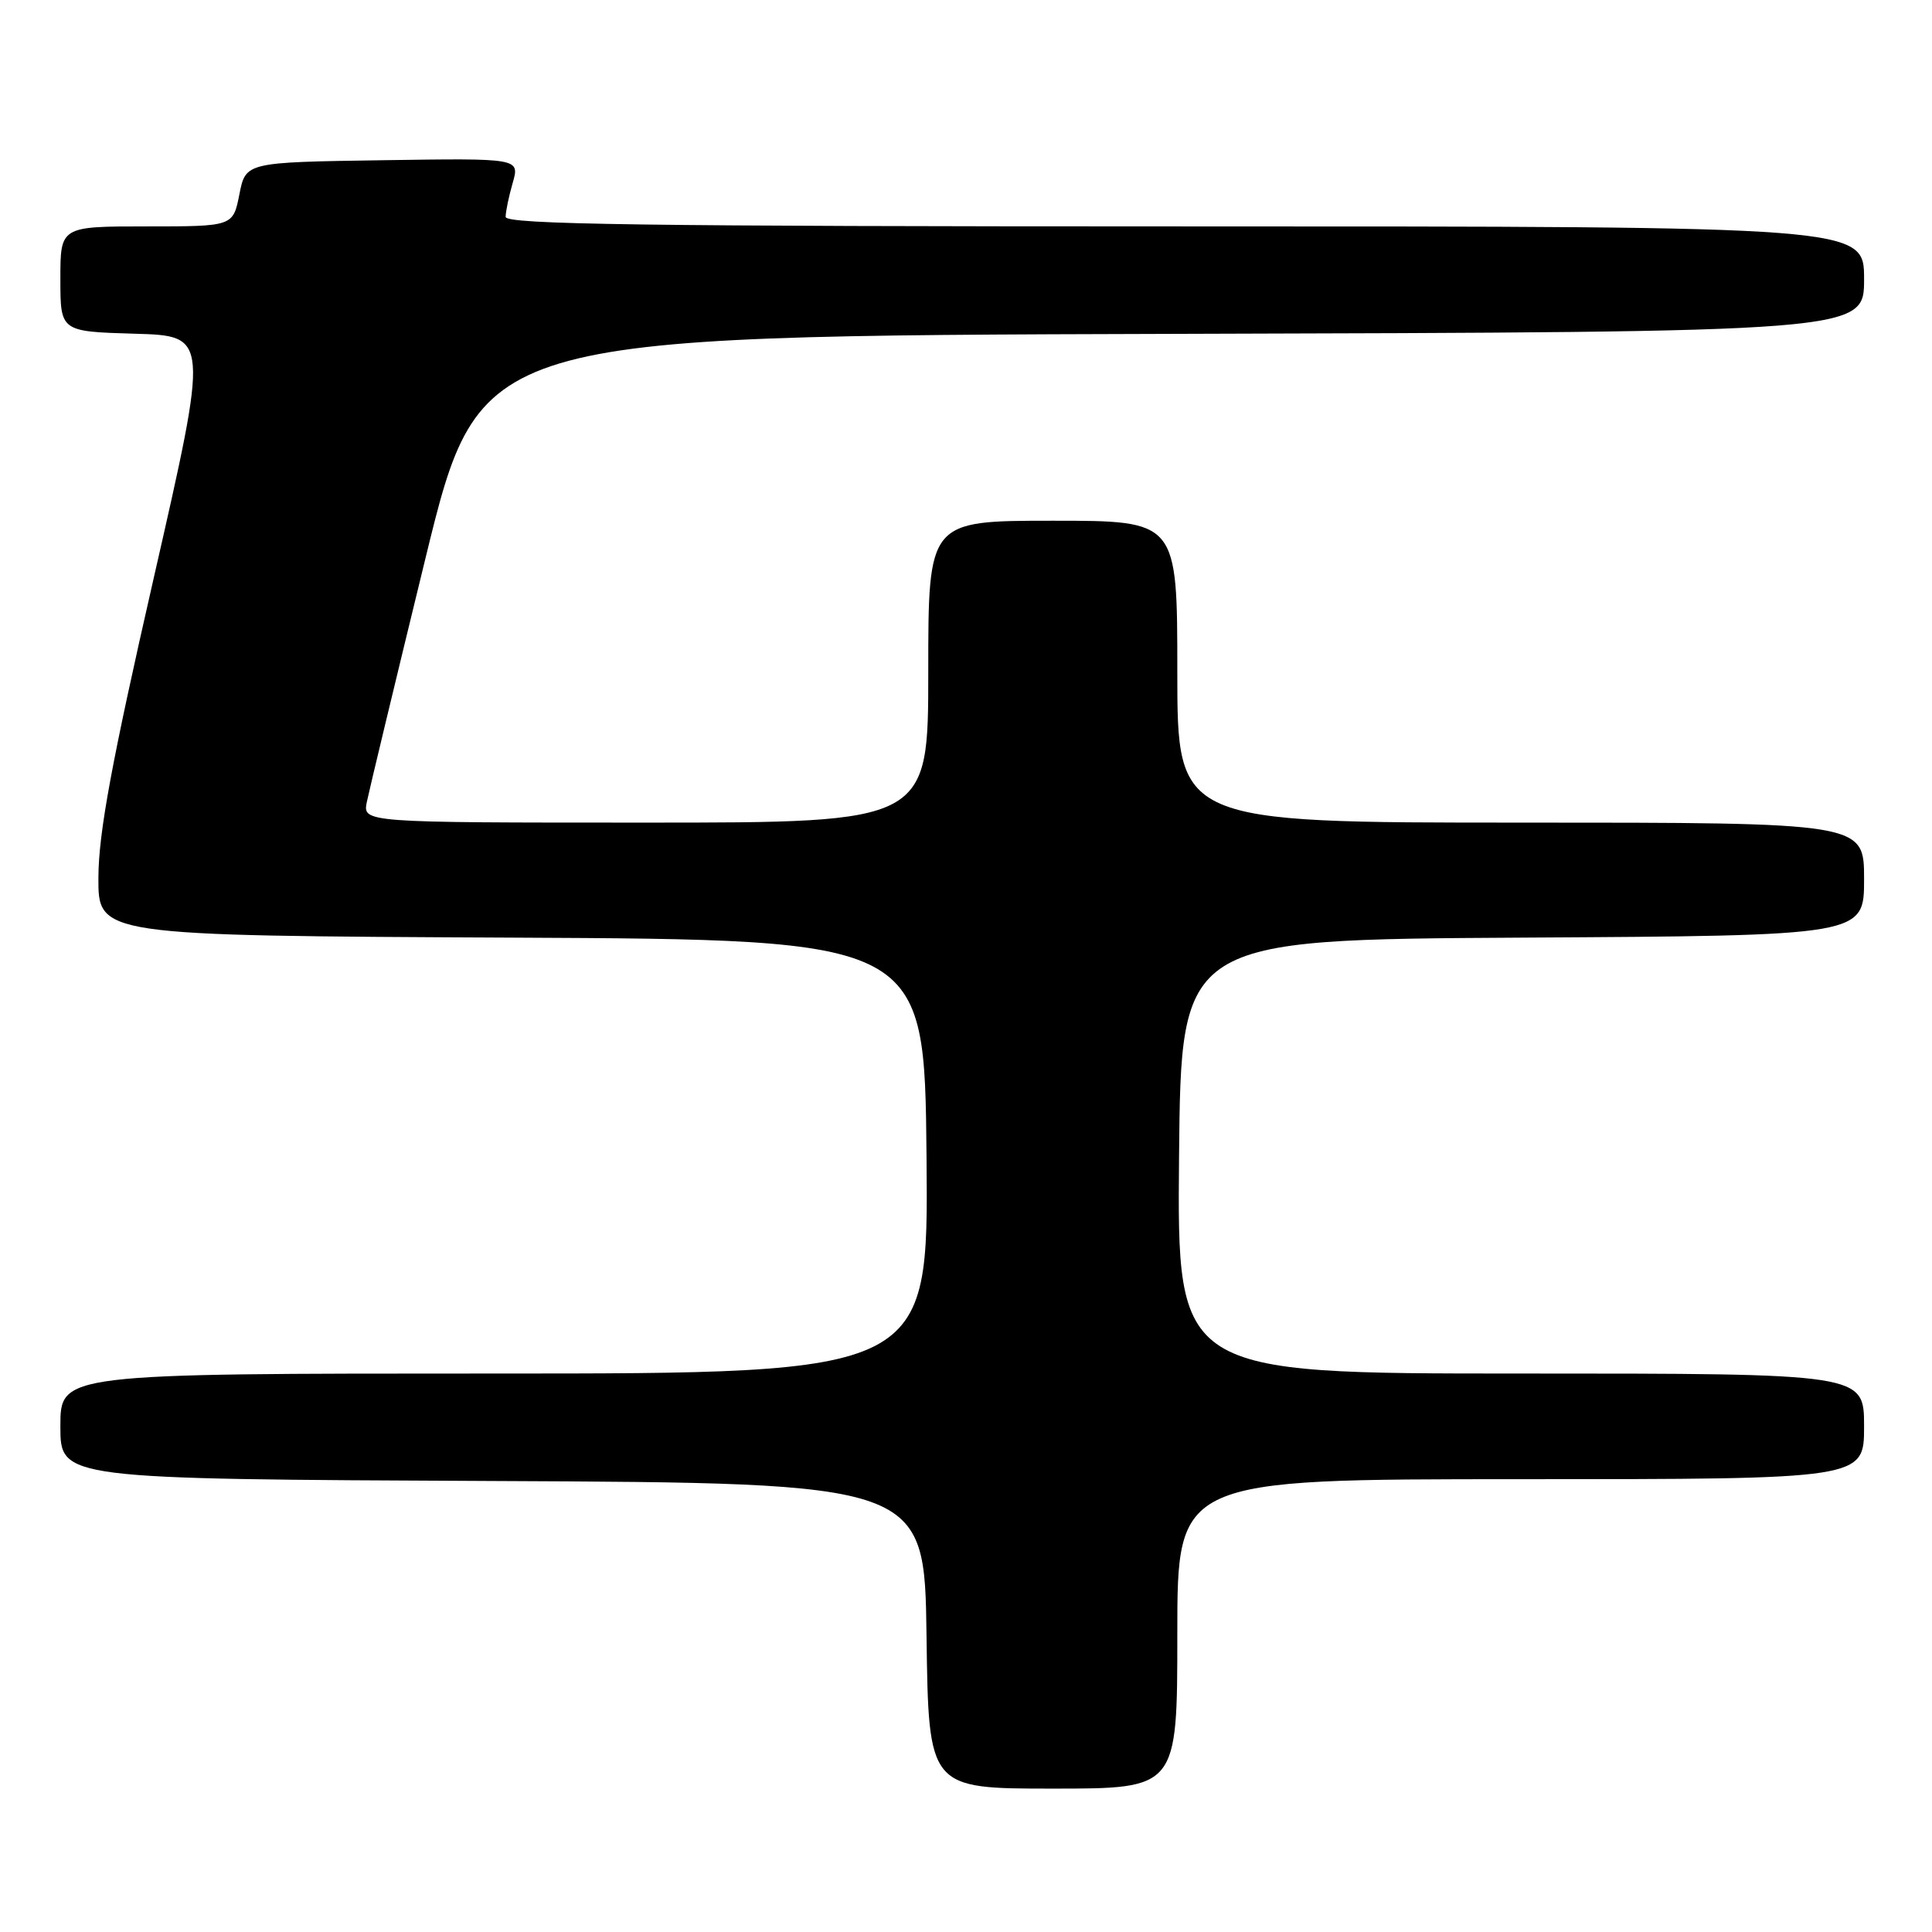 <?xml version="1.0" encoding="UTF-8" standalone="no"?>
<!DOCTYPE svg PUBLIC "-//W3C//DTD SVG 1.1//EN" "http://www.w3.org/Graphics/SVG/1.1/DTD/svg11.dtd" >
<svg xmlns="http://www.w3.org/2000/svg" xmlns:xlink="http://www.w3.org/1999/xlink" version="1.1" viewBox="0 0 256 256">
 <g >
 <path fill="currentColor"
d=" M 156.00 216.50 C 156.00 196.00 156.00 196.00 201.50 196.00 C 247.00 196.00 247.00 196.00 247.00 189.00 C 247.00 182.00 247.00 182.00 201.48 182.00 C 155.97 182.00 155.97 182.00 156.23 153.25 C 156.50 124.50 156.50 124.50 201.75 124.24 C 247.00 123.98 247.00 123.98 247.00 116.49 C 247.00 109.00 247.00 109.00 201.50 109.00 C 156.00 109.00 156.00 109.00 156.00 89.00 C 156.00 69.00 156.00 69.00 139.50 69.00 C 123.00 69.00 123.00 69.00 123.00 89.00 C 123.00 109.00 123.00 109.00 85.53 109.00 C 48.05 109.00 48.05 109.00 48.61 106.25 C 48.92 104.74 52.41 90.22 56.37 74.00 C 63.58 44.50 63.58 44.50 155.29 44.24 C 247.00 43.99 247.00 43.99 247.00 36.99 C 247.00 30.00 247.00 30.00 157.00 30.00 C 85.41 30.00 67.00 29.74 67.00 28.74 C 67.00 28.05 67.42 26.02 67.94 24.22 C 68.87 20.96 68.87 20.96 50.72 21.23 C 32.56 21.50 32.56 21.50 31.72 25.75 C 30.88 30.00 30.88 30.00 19.44 30.00 C 8.00 30.00 8.00 30.00 8.00 36.97 C 8.00 43.93 8.00 43.93 17.85 44.22 C 27.69 44.50 27.69 44.50 20.39 76.50 C 14.80 100.97 13.07 110.32 13.04 116.24 C 13.00 123.98 13.00 123.98 67.75 124.24 C 122.50 124.50 122.50 124.50 122.77 153.25 C 123.03 182.00 123.03 182.00 65.52 182.00 C 8.00 182.00 8.00 182.00 8.00 188.99 C 8.00 195.98 8.00 195.98 65.25 196.24 C 122.50 196.50 122.50 196.50 122.77 216.75 C 123.04 237.00 123.04 237.00 139.52 237.00 C 156.00 237.00 156.00 237.00 156.00 216.50 Z "/>
</g>
</svg>